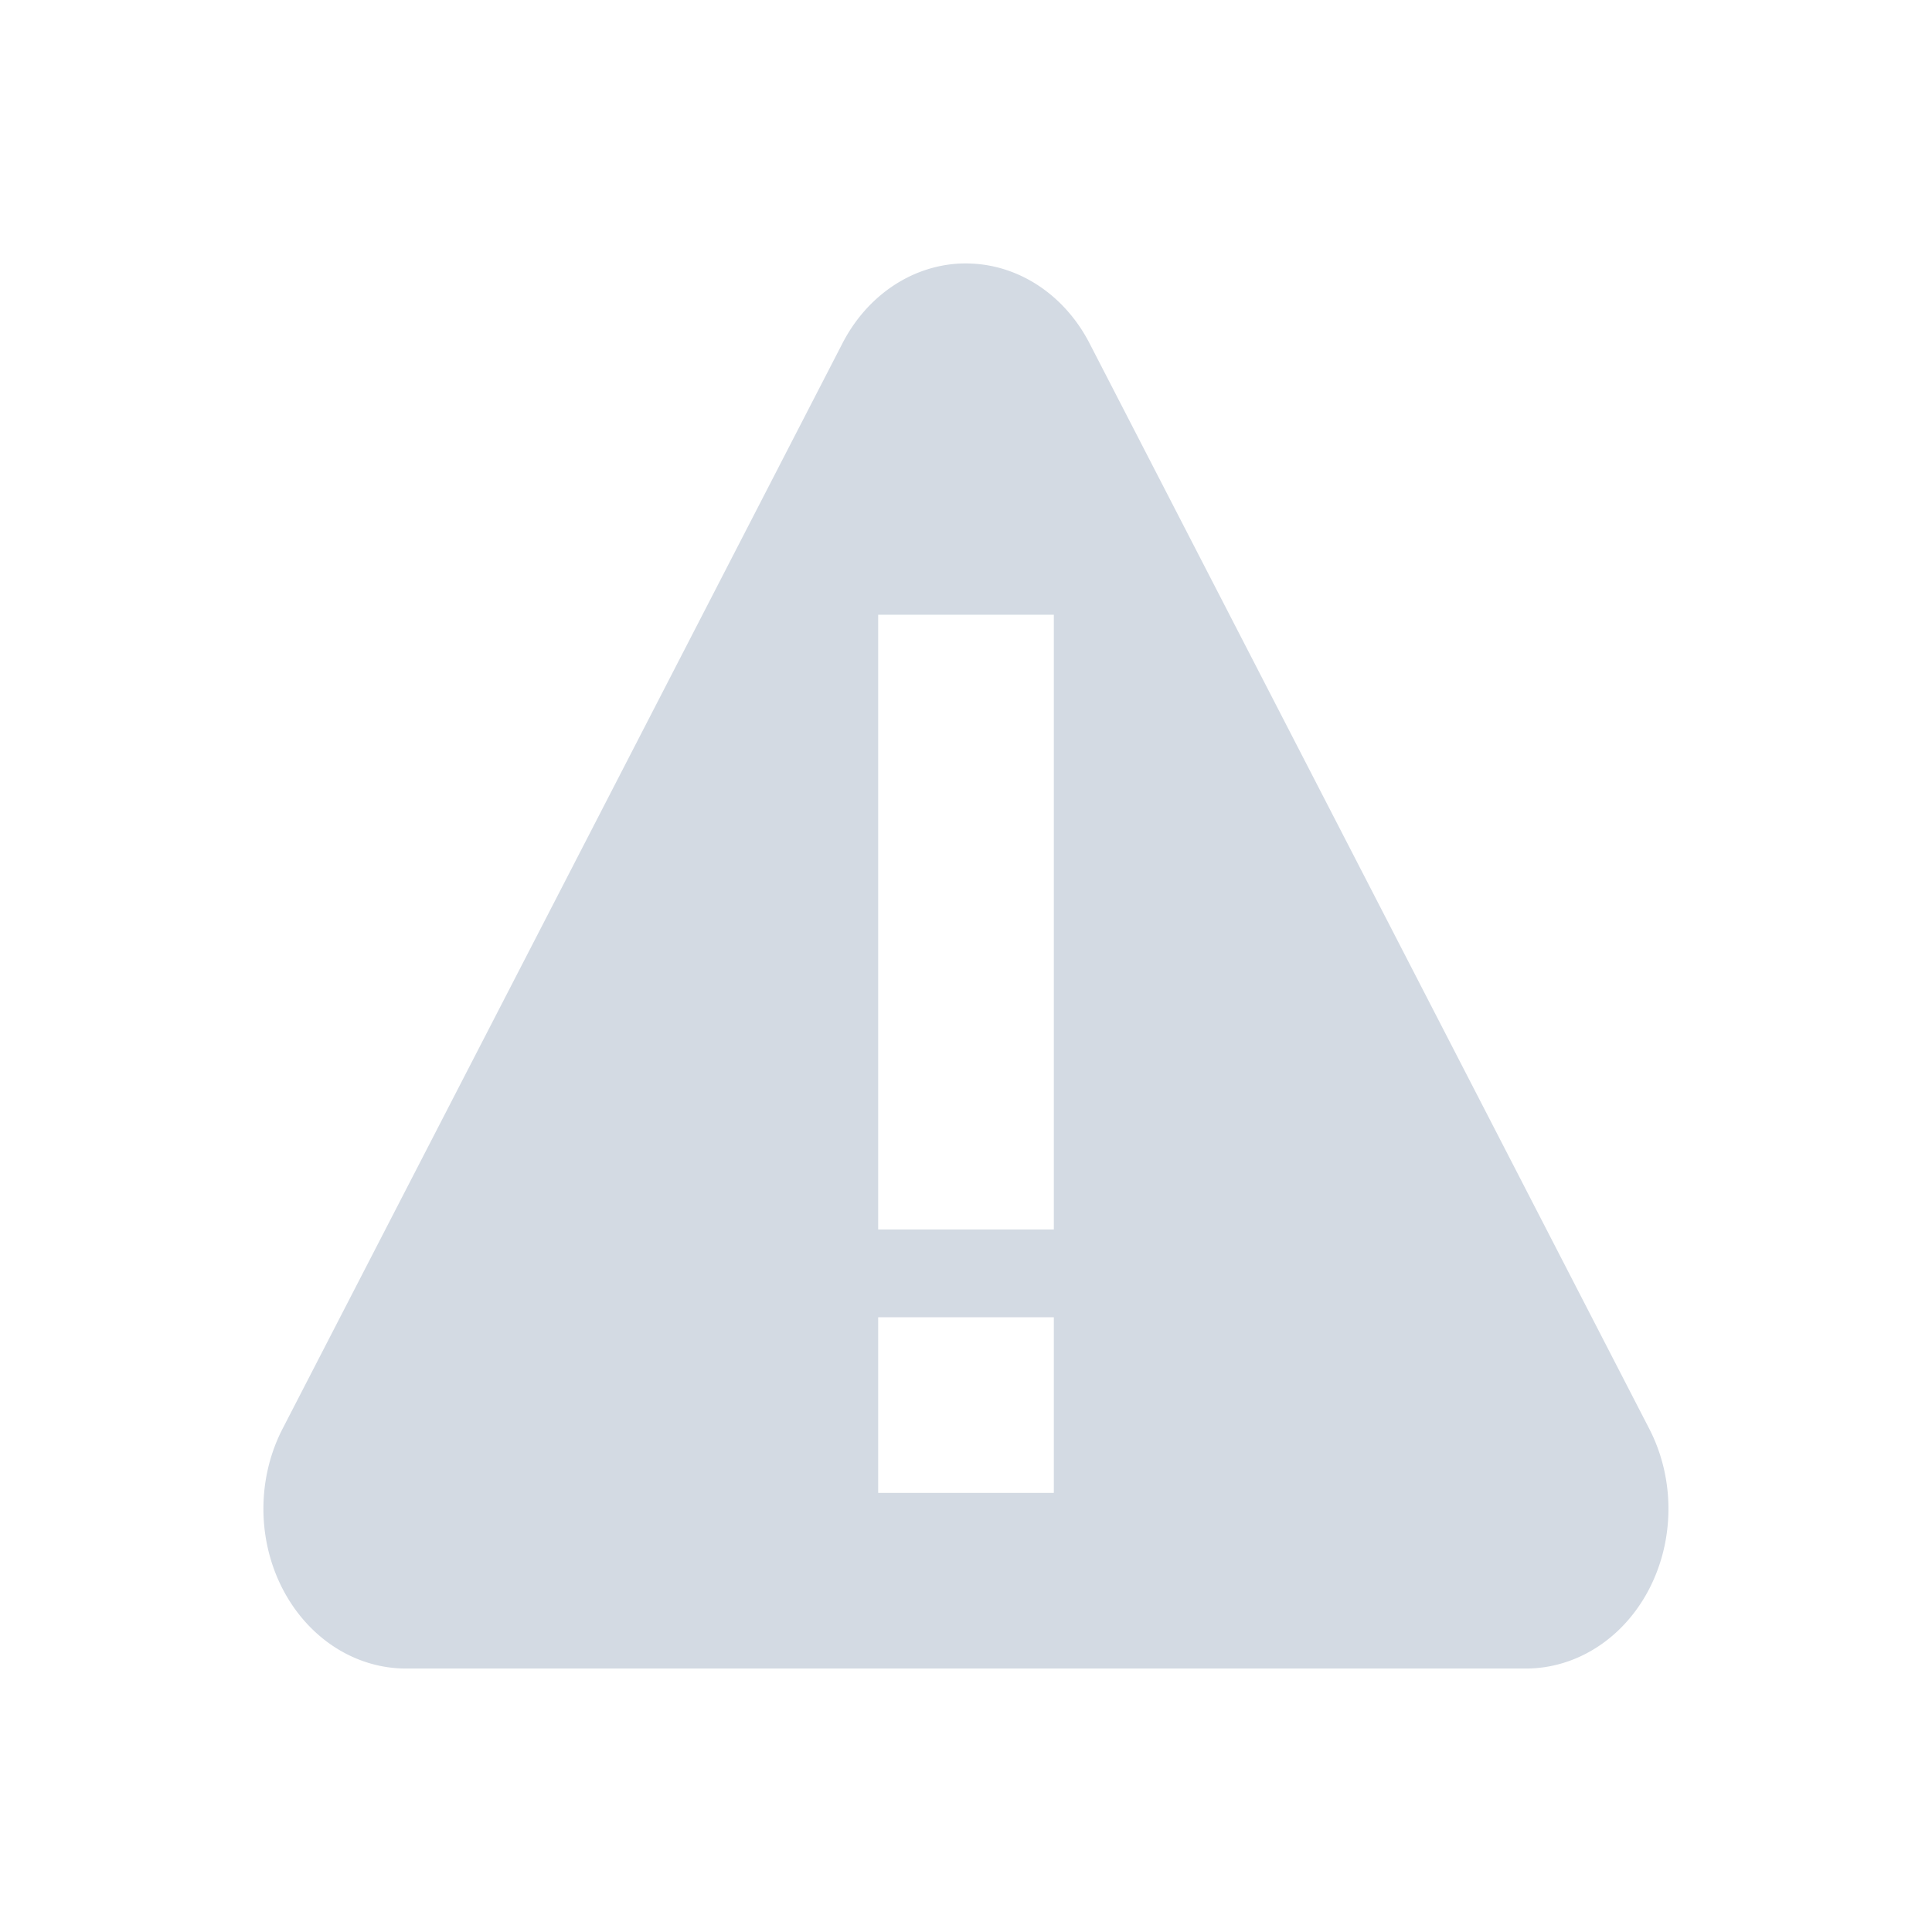 <svg height="22" width="22" xmlns="http://www.w3.org/2000/svg"><path d="m10.912 3.002a1.624 1.819 0 0 0 -1.318.906l-3.188 6.182-3.189 6.181a1.624 1.819 0 0 0 -.217.868 1.624 1.819 0 0 0 1.623 1.861h6.377 6.375a1.624 1.819 0 0 0 1.406-2.729l-3.187-6.181-3.188-6.182a1.624 1.819 0 0 0 -1.332-.906 1.624 1.819 0 0 0 -.162 0zm-.912 3.998h2v7h-2zm0 8h2v2h-2z" fill="#d3dae3" transform=""/></svg>